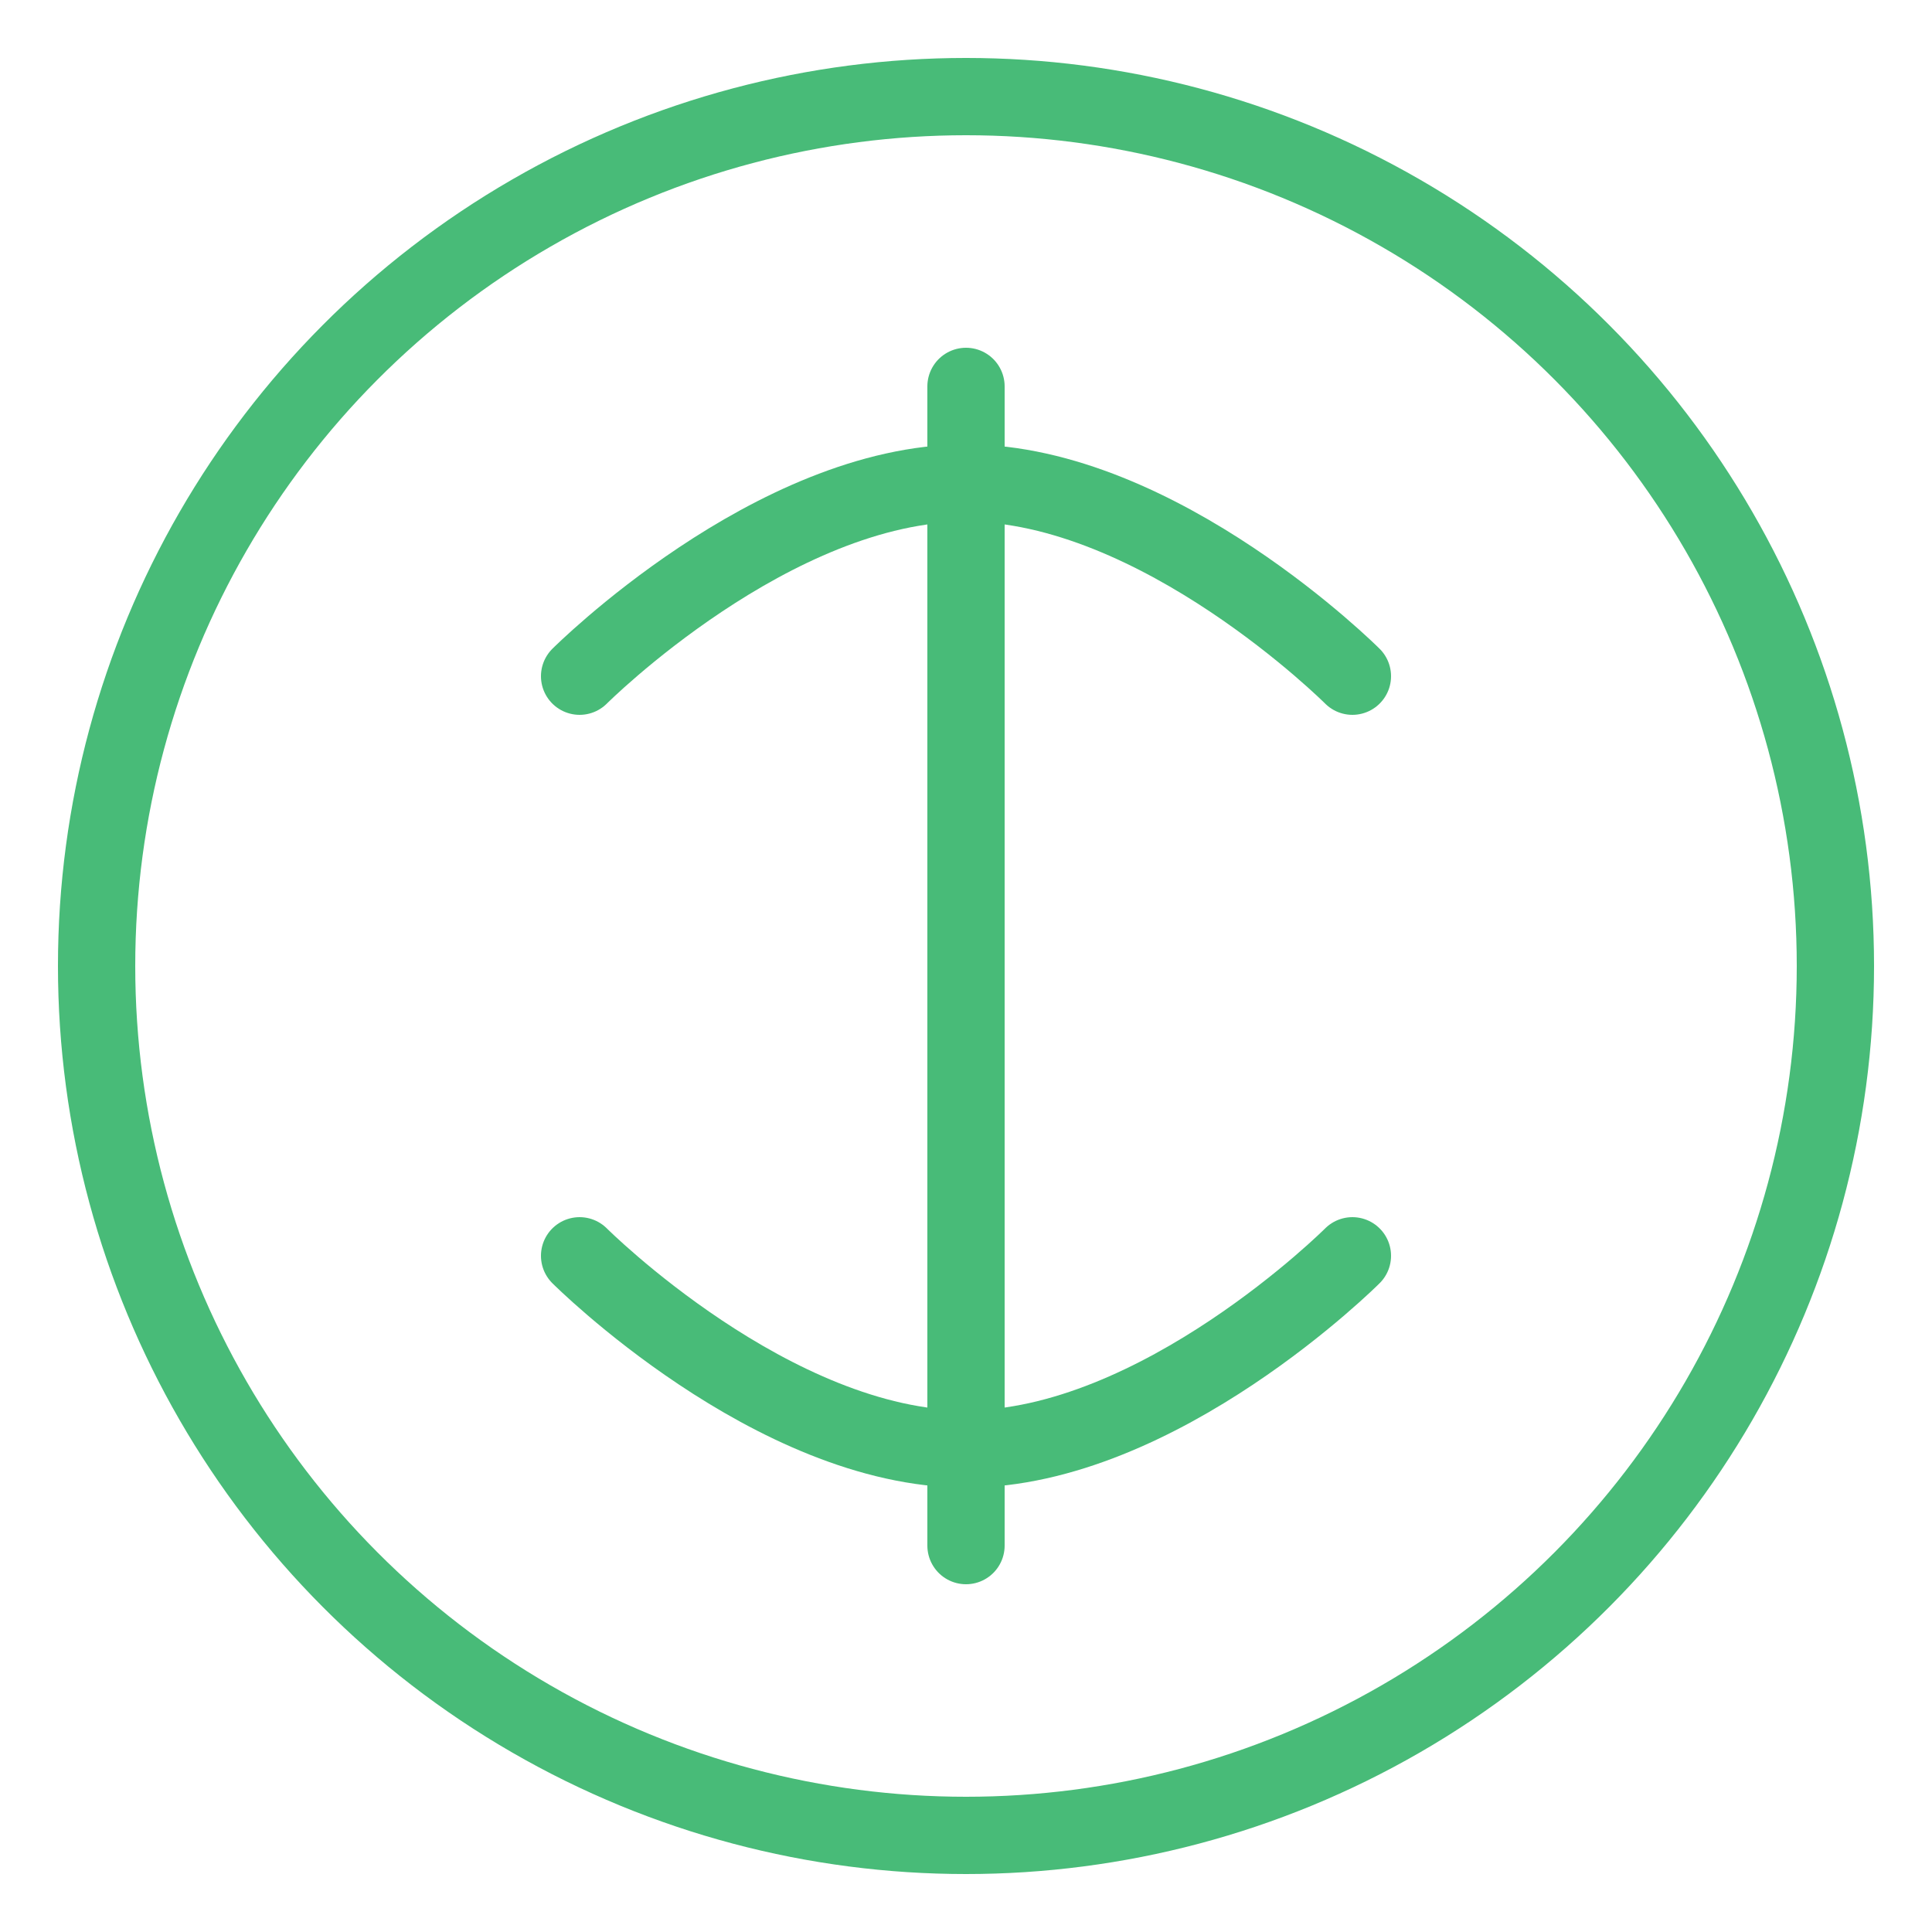 <svg xmlns="http://www.w3.org/2000/svg" width="100" height="100" viewBox="0 0 100 100" fill="none">
  <circle cx="50" cy="50" r="45" stroke="#48BB78" stroke-width="4"/>
  <path d="M50 20V80M30 35C30 35 40 25 50 25C60 25 70 35 70 35M30 65C30 65 40 75 50 75C60 75 70 65 70 65" stroke="#48BB78" stroke-width="4" stroke-linecap="round"/>
</svg> 